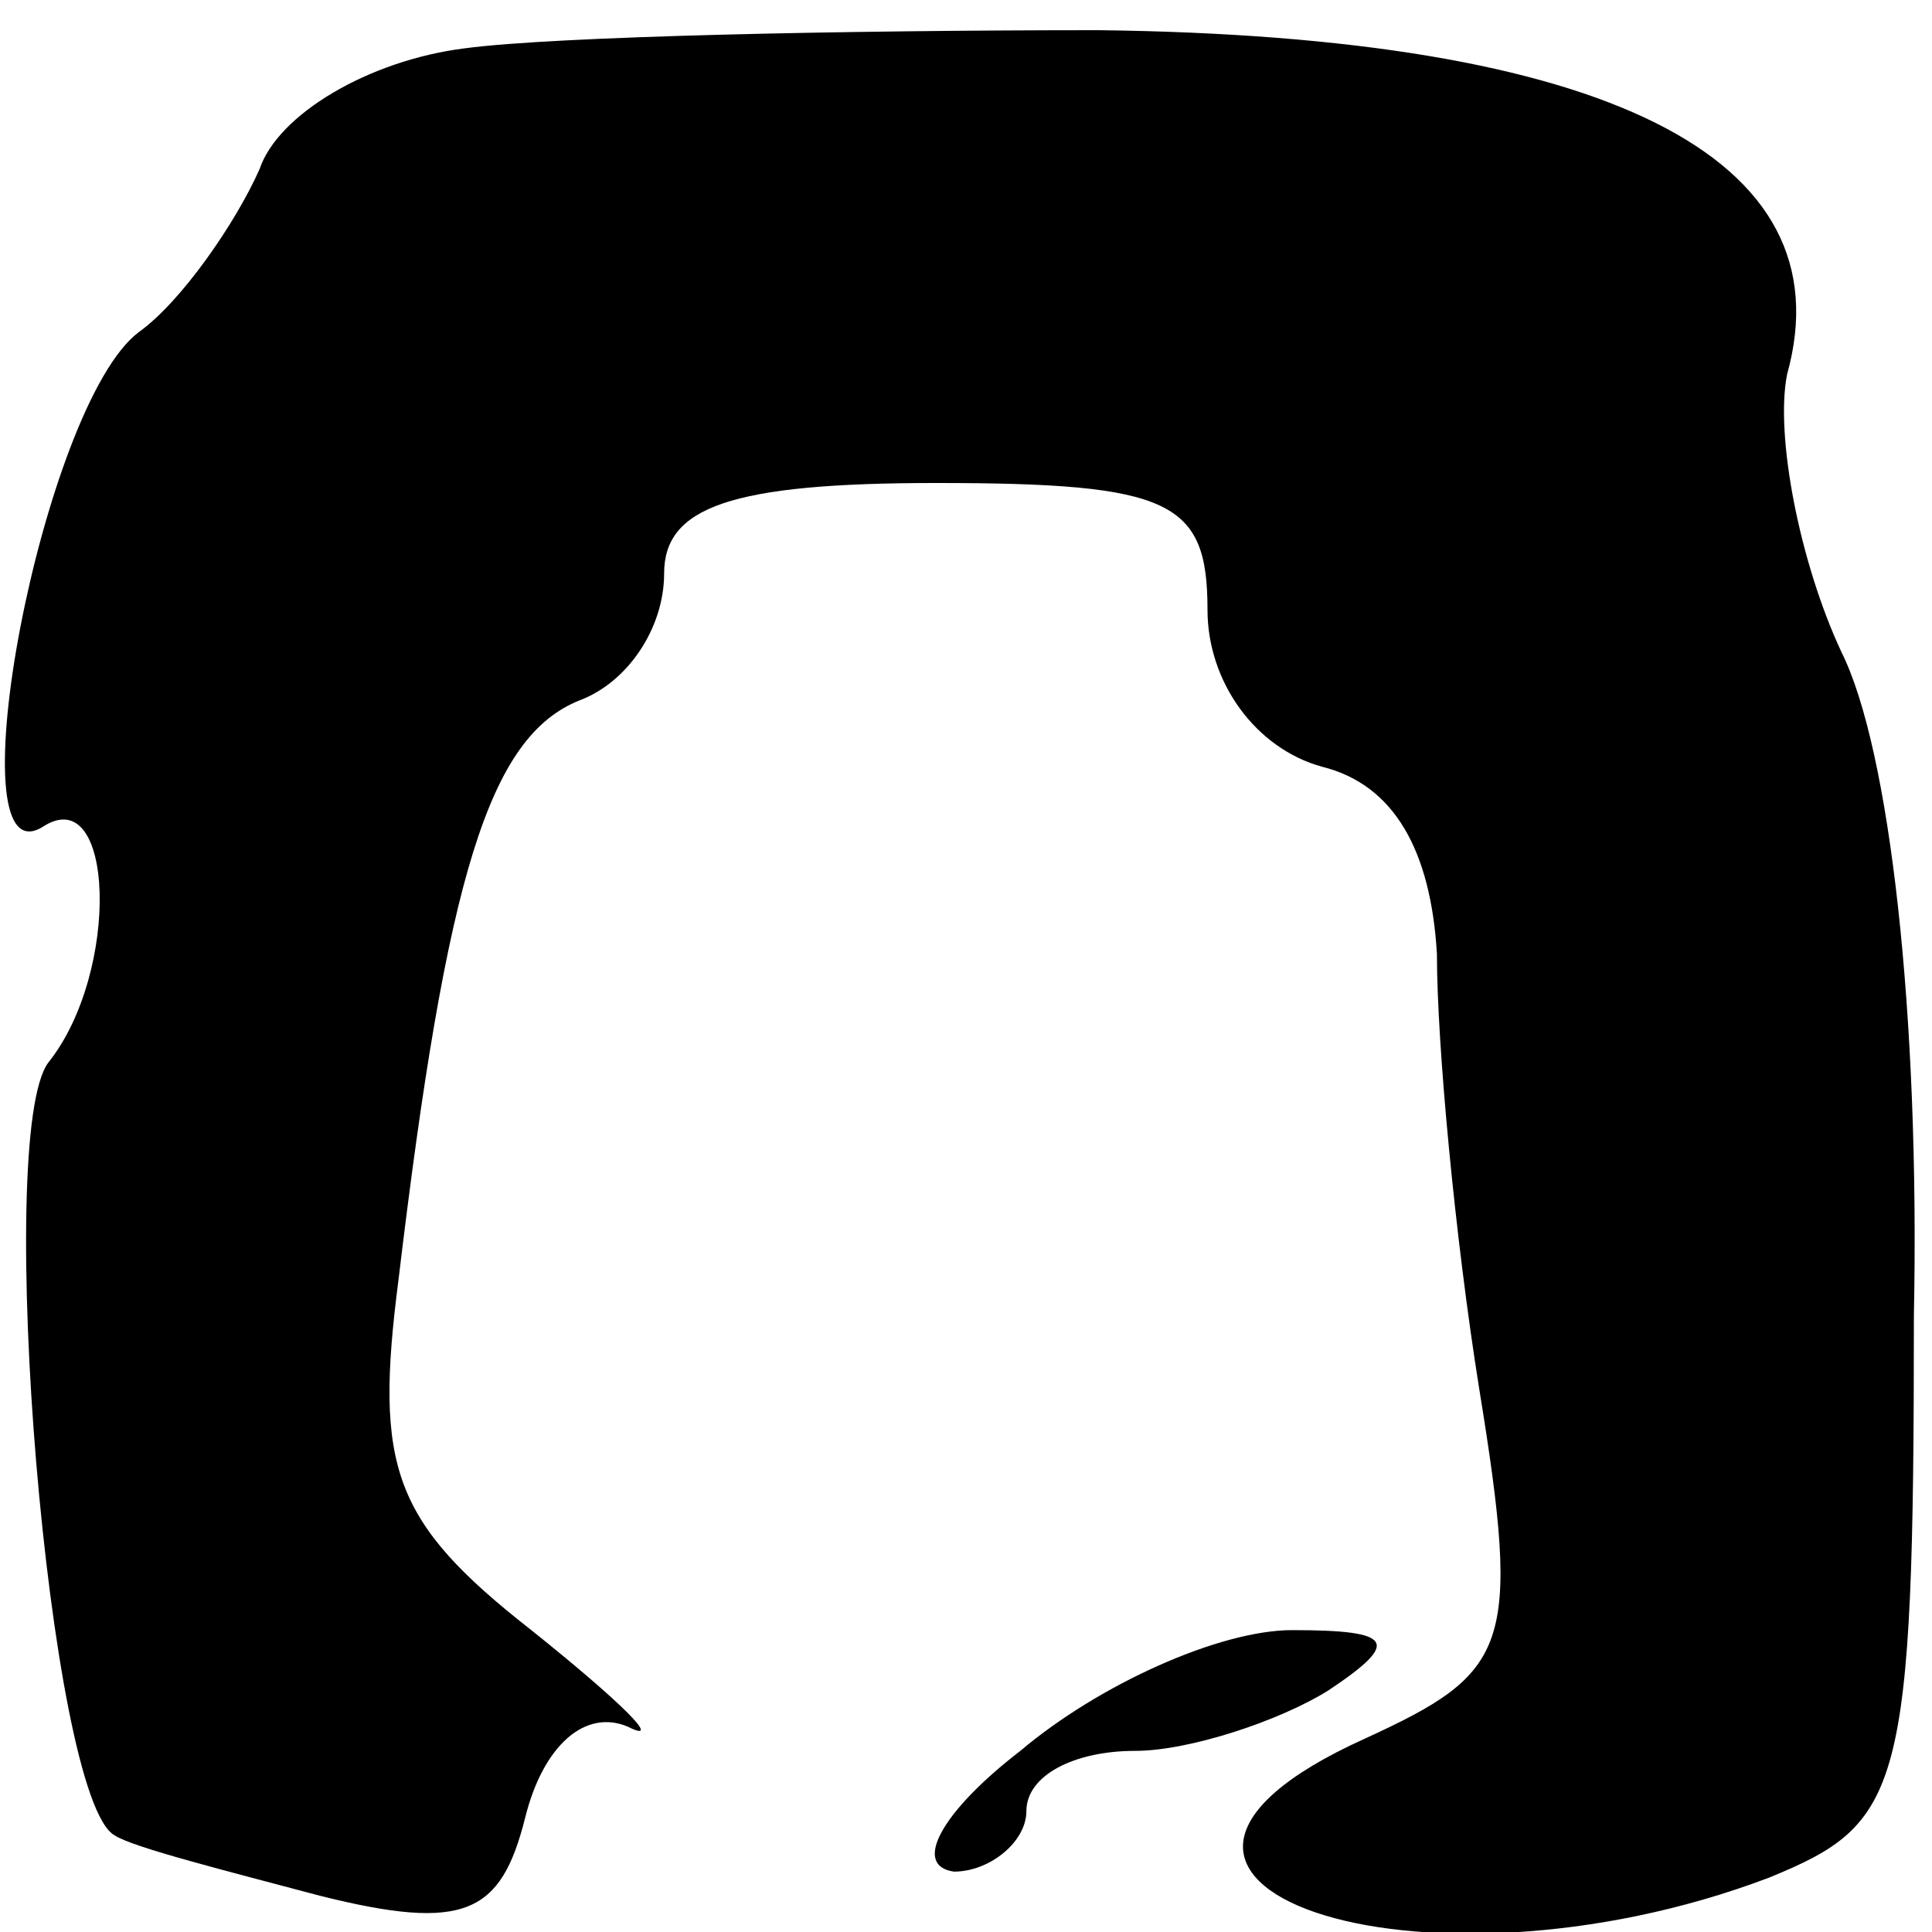 <?xml version="1.0" standalone="no"?>
<!DOCTYPE svg PUBLIC "-//W3C//DTD SVG 20010904//EN"
 "http://www.w3.org/TR/2001/REC-SVG-20010904/DTD/svg10.dtd">
<svg version="1.0" xmlns="http://www.w3.org/2000/svg"
 width="32pt" height="32pt" viewBox="0 0 32 32"
 preserveAspectRatio="xMidYMid meet">
<g transform="translate(0,32) scale(0.1,-0.1)"
fill="#000000" stroke="none">
<path fill="#000000" stroke="none" d="M77 312 c-16 -2 -31 -11 -34 -20 -4 -9
-13 -22 -20 -27 -16 -12 -31 -91 -16 -82 12 8 13 -24 1 -39 -9 -12 0 -122 11
-128 3 -2 19 -6 34 -10 24 -6 30 -3 34 13 3 12 10 18 17 15 6 -3 -1 4 -16 16
-23 18 -26 27 -22 58 8 67 15 90 30 96 8 3 14 12 14 21 0 11 11 15 45 15 39 0
45 -3 45 -21 0 -12 8 -23 19 -26 12 -3 18 -14 19 -31 0 -15 3 -47 7 -72 7 -43
5 -47 -19 -58 -53 -24 9 -45 67 -23 22 9 24 14 24 93 1 50 -4 94 -12 110 -7
15 -11 36 -9 46 10 36 -30 56 -114 57 -42 0 -90 -1 -105 -3z"/>
<path fill="#000000" stroke="none" d="M169 30 c-13 -10 -18 -19 -11 -20 6 0
12 5 12 10 0 6 8 10 18 10 9 0 24 5 32 10 12 8 11 10 -6 10 -12 0 -32 -9 -45
-20z"/>
</g>
</svg>
